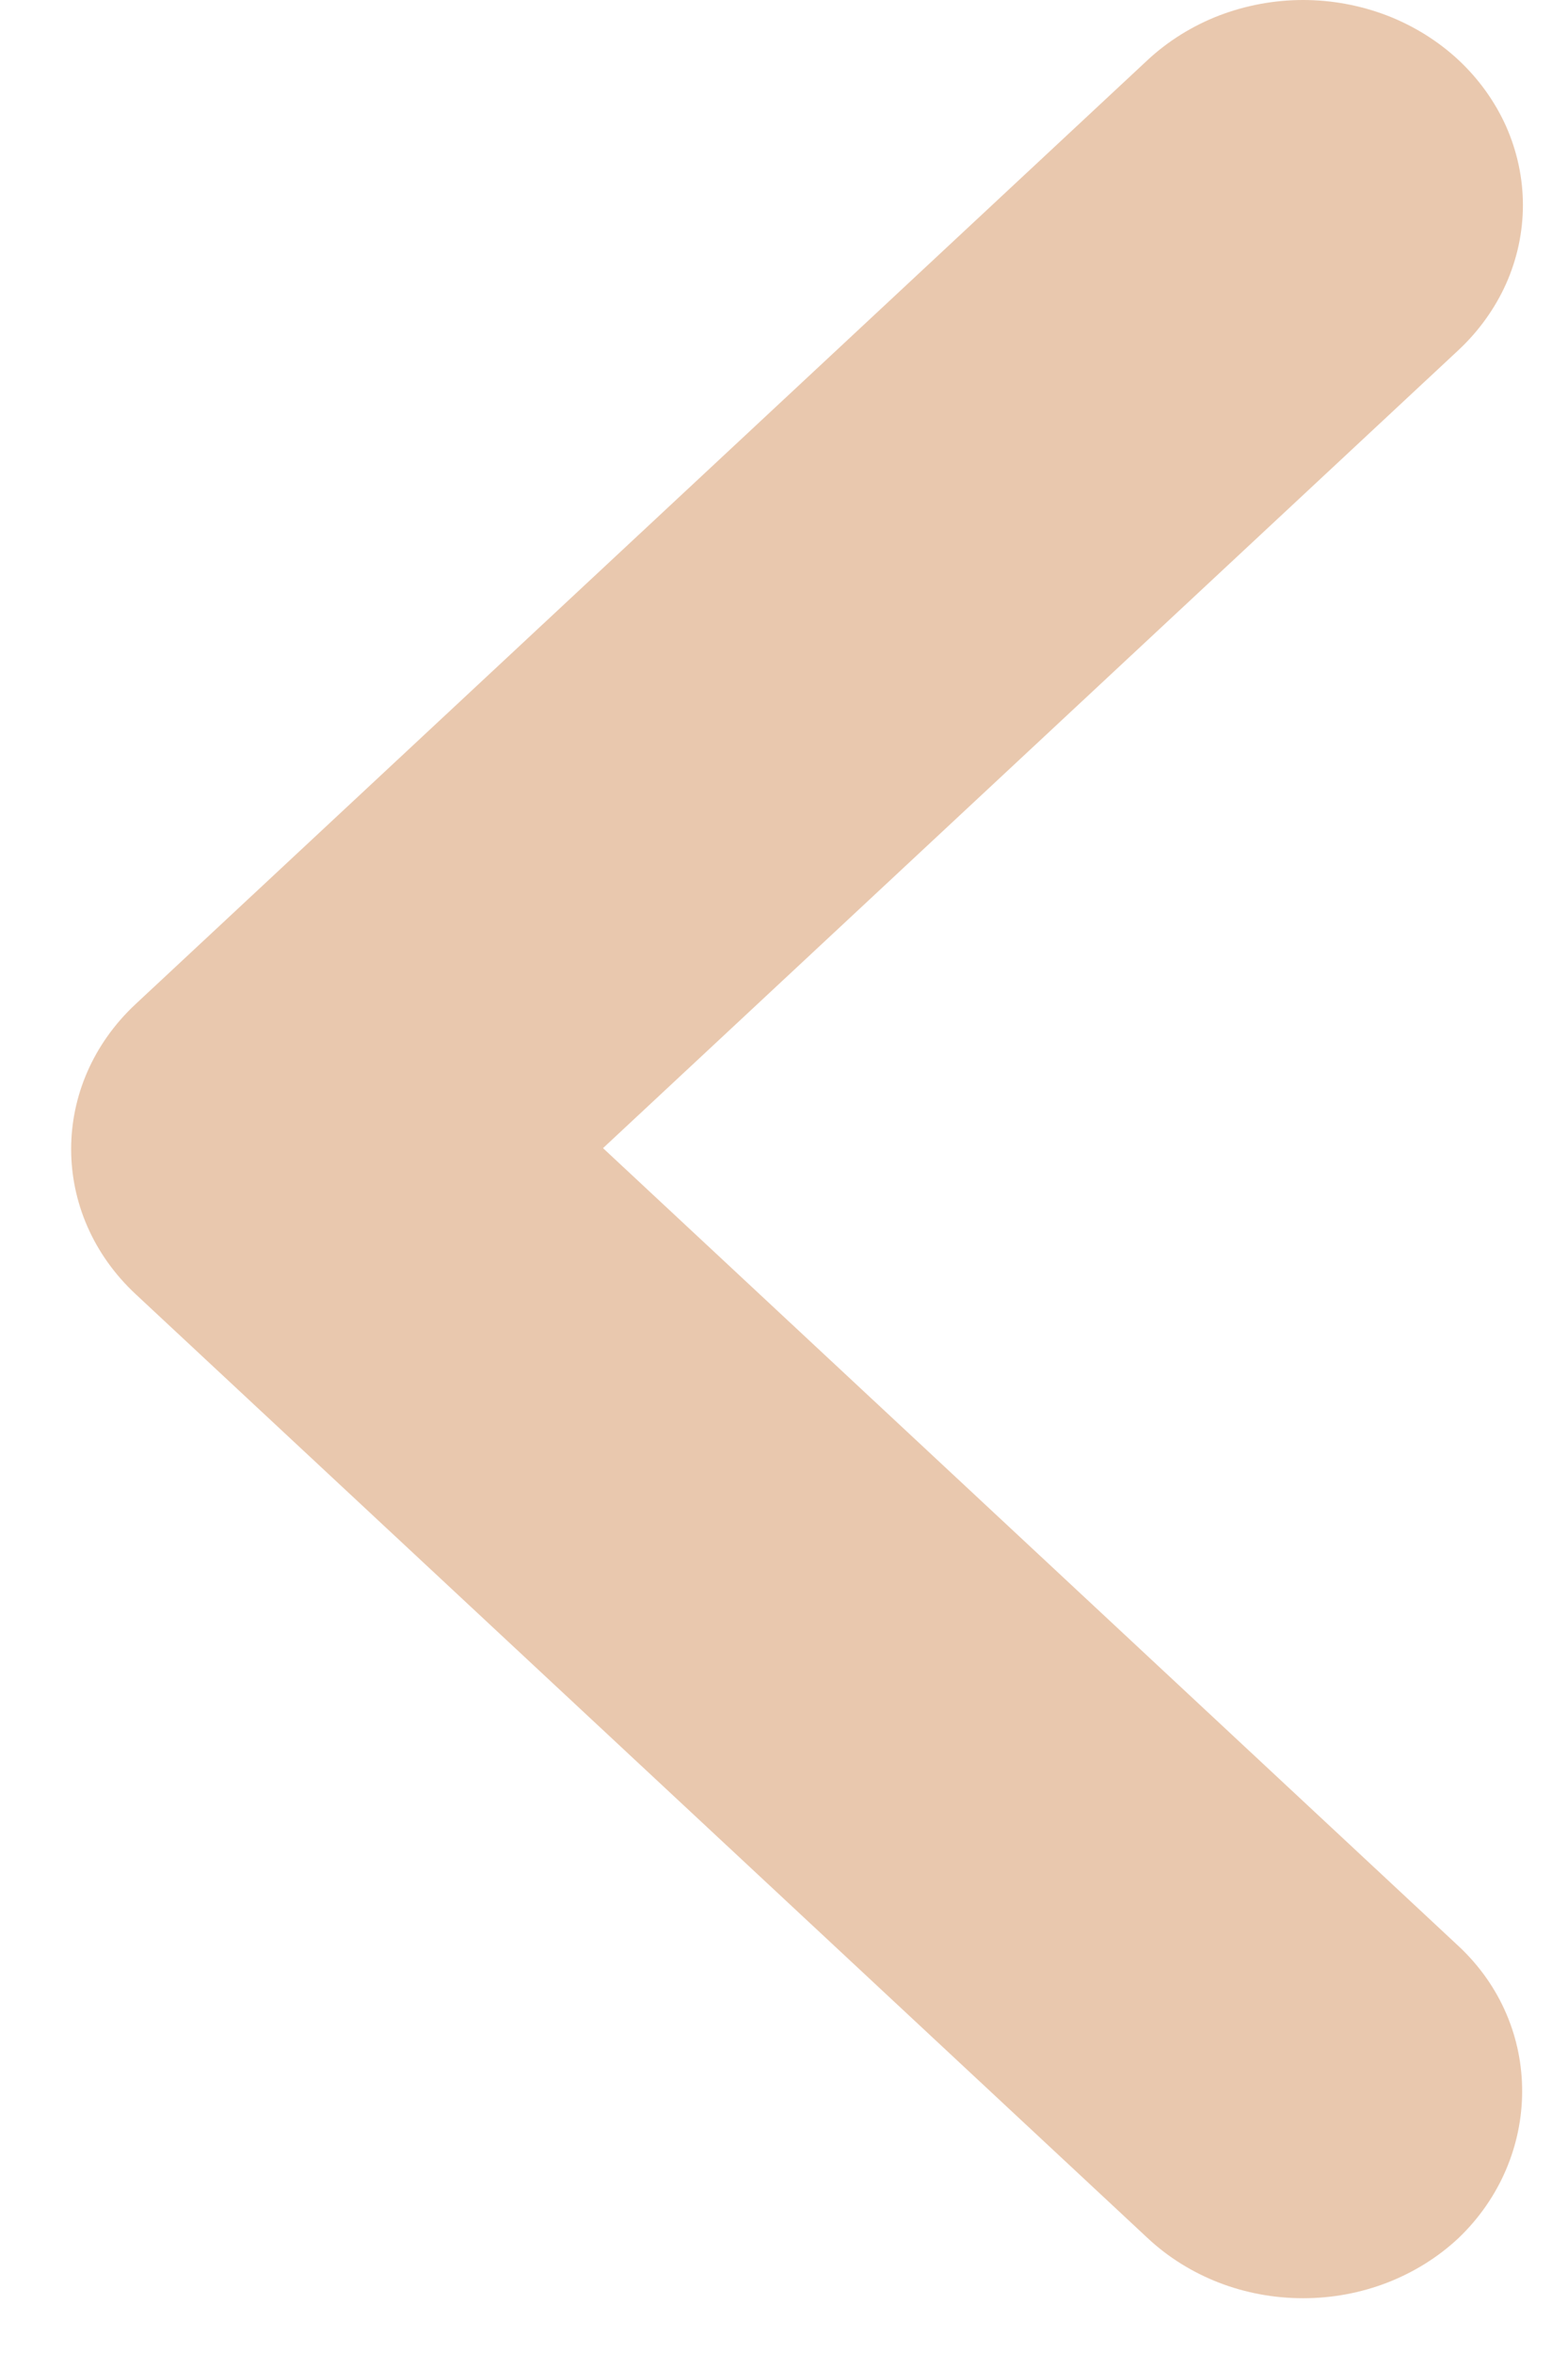 <svg width="12" height="18" viewBox="0 0 12 18" fill="none" xmlns="http://www.w3.org/2000/svg">
<path d="M11.162 14.887L4.615 8.783L11.162 2.678C11.318 2.532 11.442 2.359 11.527 2.169C11.611 1.979 11.655 1.775 11.655 1.569C11.655 1.363 11.611 1.159 11.527 0.968C11.442 0.778 11.318 0.605 11.162 0.459C11.006 0.314 10.82 0.198 10.616 0.119C10.412 0.041 10.193 -1.53483e-09 9.973 0C9.752 1.53484e-09 9.533 0.041 9.329 0.119C9.125 0.198 8.939 0.314 8.783 0.459L1.038 7.681C0.38 8.295 0.38 9.286 1.038 9.9L8.783 17.121C8.939 17.267 9.125 17.383 9.329 17.462C9.533 17.541 9.752 17.581 9.973 17.581C10.194 17.581 10.412 17.541 10.616 17.462C10.82 17.383 11.006 17.267 11.162 17.121C11.803 16.508 11.82 15.501 11.162 14.887Z" fill="#E9C8AE"/>
</svg>
